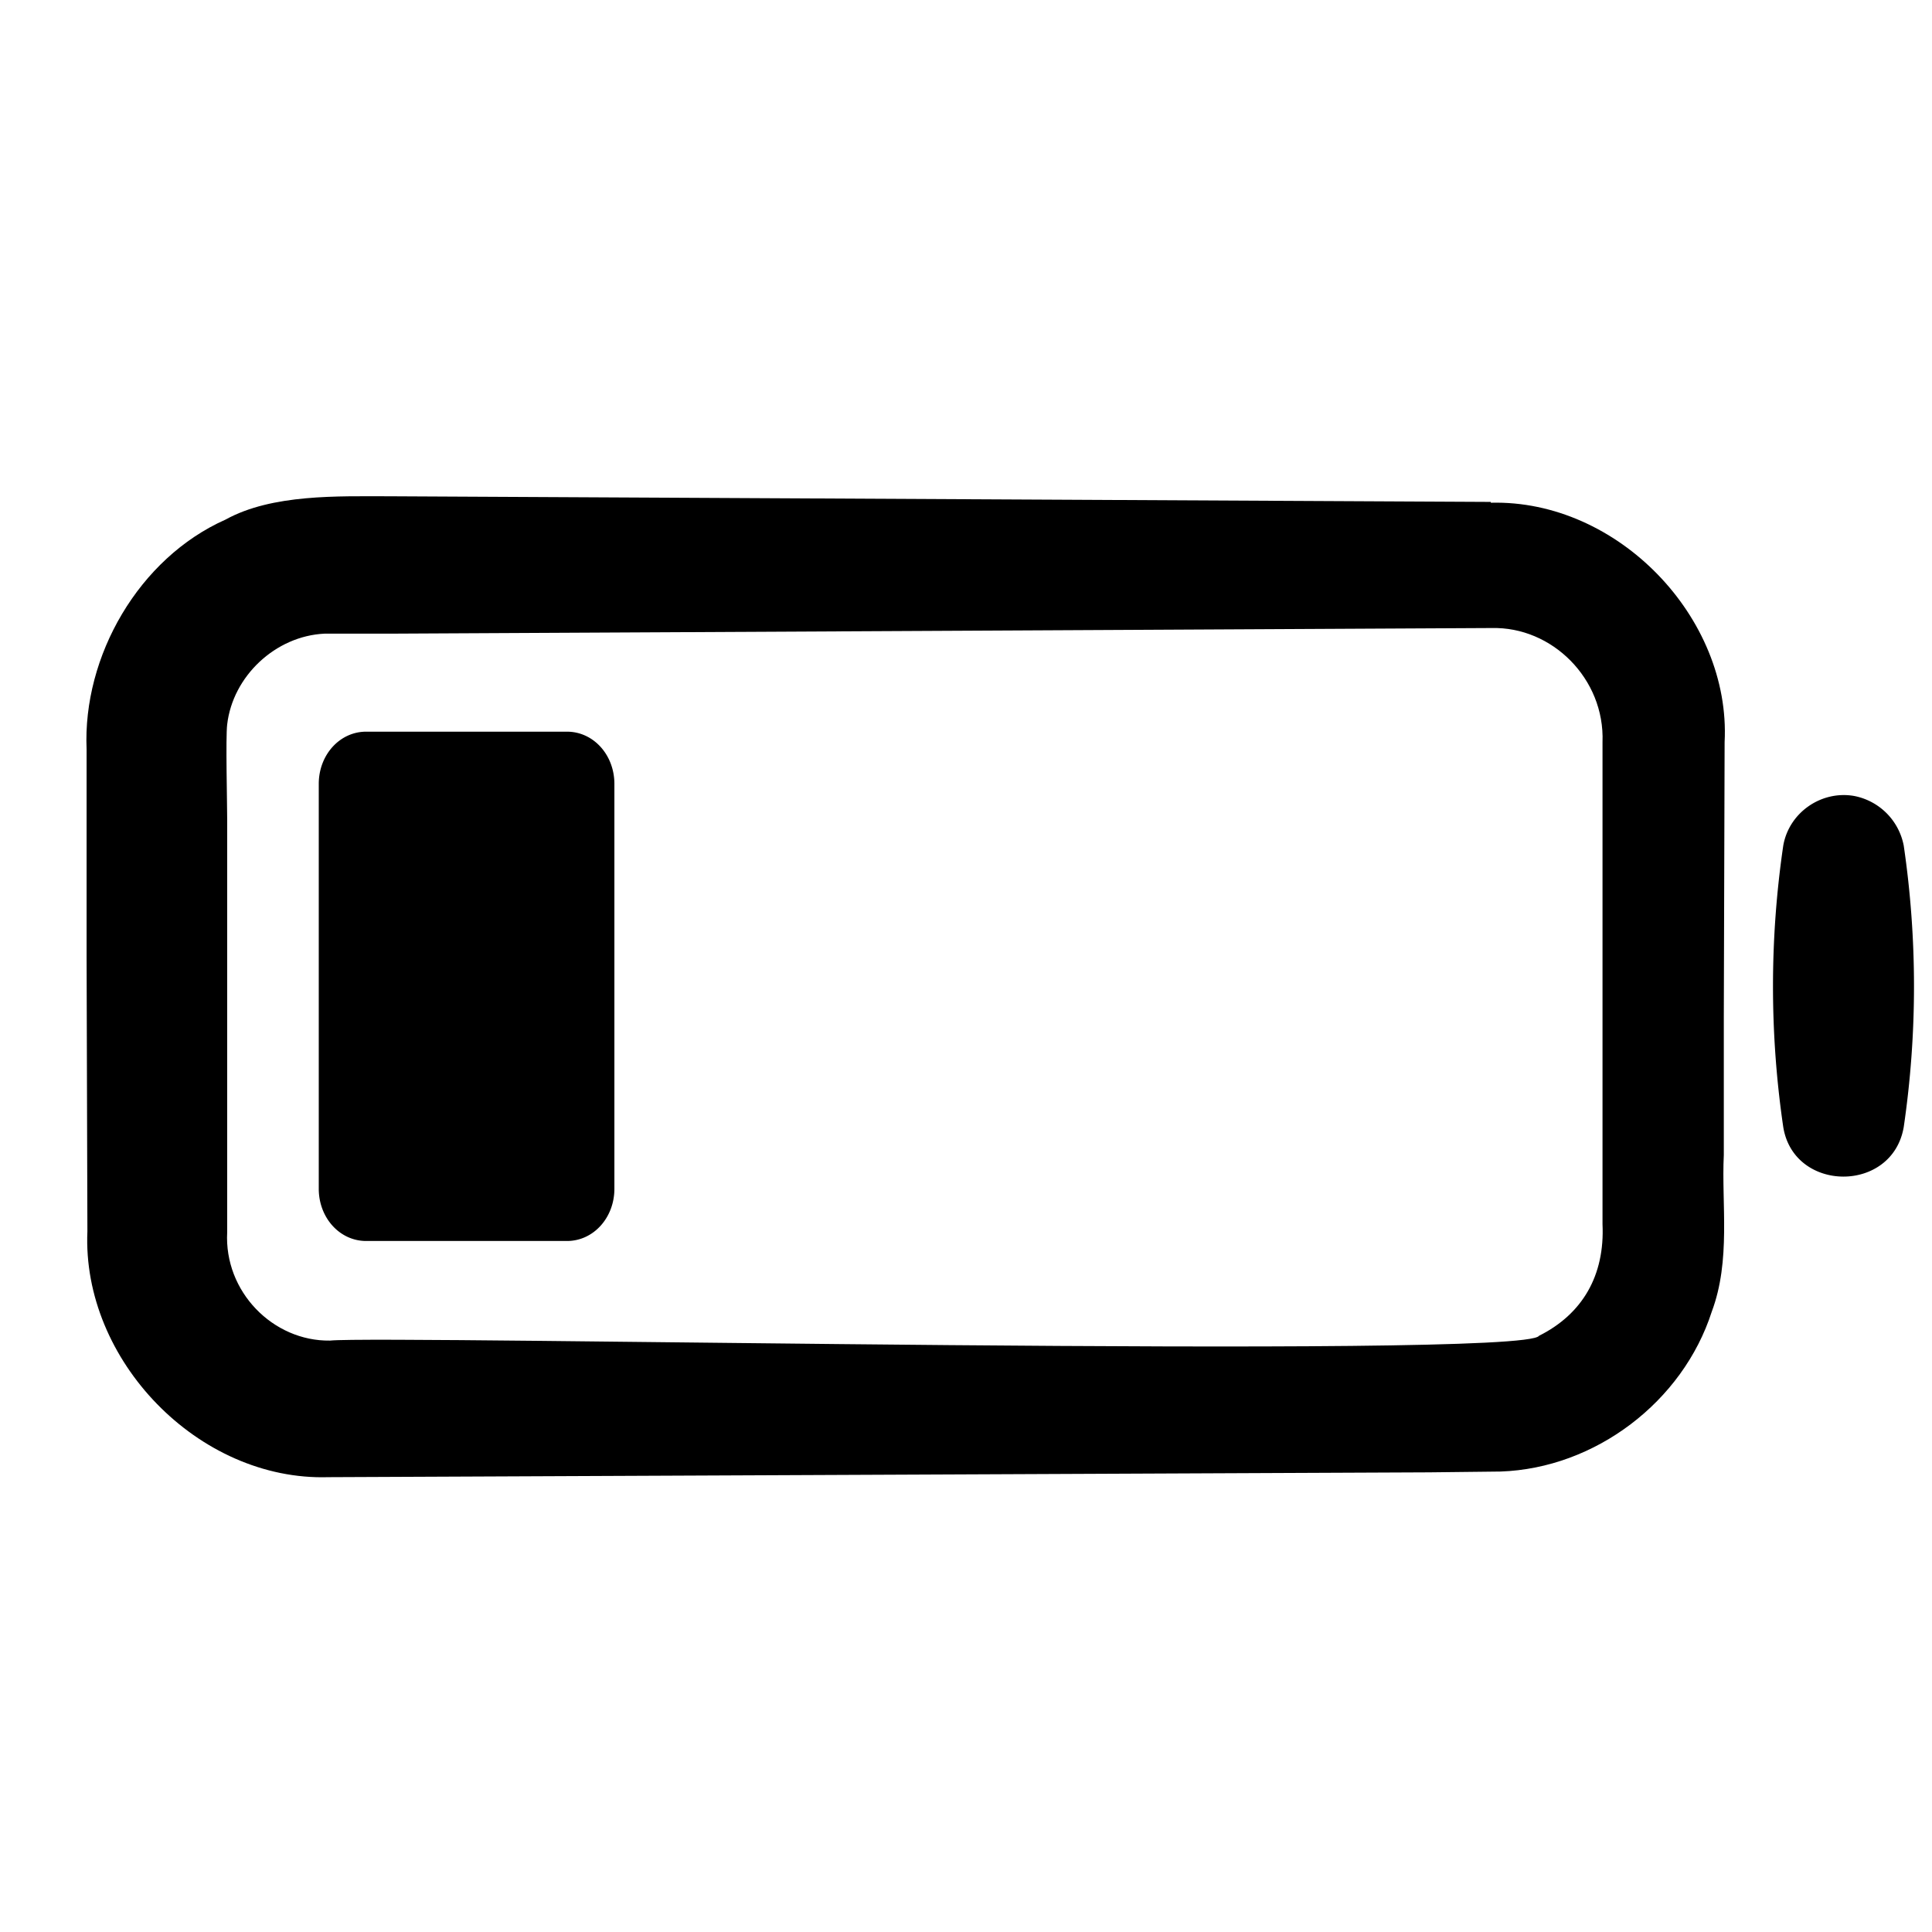 <svg xmlns="http://www.w3.org/2000/svg" viewBox="0 0 105 105" fill="none">
    <path fill="currentColor"
          d="M30.815 39.765H19.9c-1.441 0-2.576 1.266-2.576 2.837v22.005c0 1.572 1.135 2.838 2.576 2.838h10.915c1.44 0 2.576-1.266 2.576-2.838V42.603c0-1.572-1.136-2.838-2.576-2.838ZM103.465 45.964a52.728 52.728 0 0 1 0 15.28c-.612 3.624-5.982 3.58-6.55 0a52.714 52.714 0 0 1 0-15.28c.306-1.79 2.053-3.013 3.843-2.707a3.398 3.398 0 0 1 2.707 2.707Z"/>
    <path fill="currentColor"
          d="m81.024 34.132-59.814.306h-3.58c-2.664.13-4.978 2.314-5.283 4.933-.088.699 0 4.279 0 5.152v22.441c-.175 3.231 2.488 5.938 5.588 5.894 2.882-.305 64.922 1.048 65.708-.261 2.358-1.18 3.58-3.275 3.45-6.07V40.333c.13-3.45-2.751-6.287-6.026-6.2h-.043Zm0-6.81c6.898-.175 13.054 6.243 12.705 13.01l-.044 14.975v7.466c-.131 2.663.393 5.72-.655 8.514-1.572 4.89-6.33 8.513-11.483 8.688l-3.885.044-59.814.262c-7.073.218-13.404-6.375-13.098-13.36l-.044-14.976v-11.22c-.218-5.065 2.838-10.391 7.553-12.487 2.533-1.397 6.113-1.266 8.95-1.266l59.815.306v.043Z"/>
</svg>